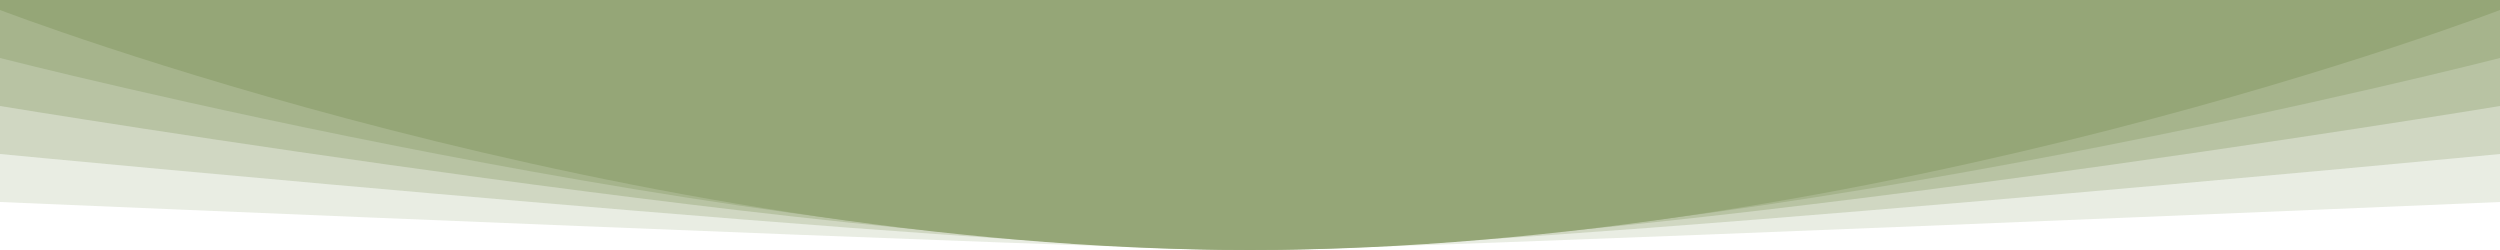 <svg xmlns="http://www.w3.org/2000/svg" viewBox="0 0 1000 100" fill="#95A677"><path d="M0 0h1000v4H0z"></path><path d="M0 0h1000v80.8S550 100 500 100 0 80.8 0 80.8V0Z" opacity=".2"></path><path d="M0 0h1000v61.6S600 100 500 100 0 61.6 0 61.6V0Z" opacity=".3"></path><path d="M0 0h1000v42.4S650 100 500 100 0 42.4 0 42.4V0Z" opacity=".4"></path><path d="M0 0h1000v23.2S700 100 500 100 0 23.2 0 23.2V0Z" opacity=".5"></path><path d="M0 0v4s250 96 500 96 500-96 500-96V0H0Z"></path></svg>

